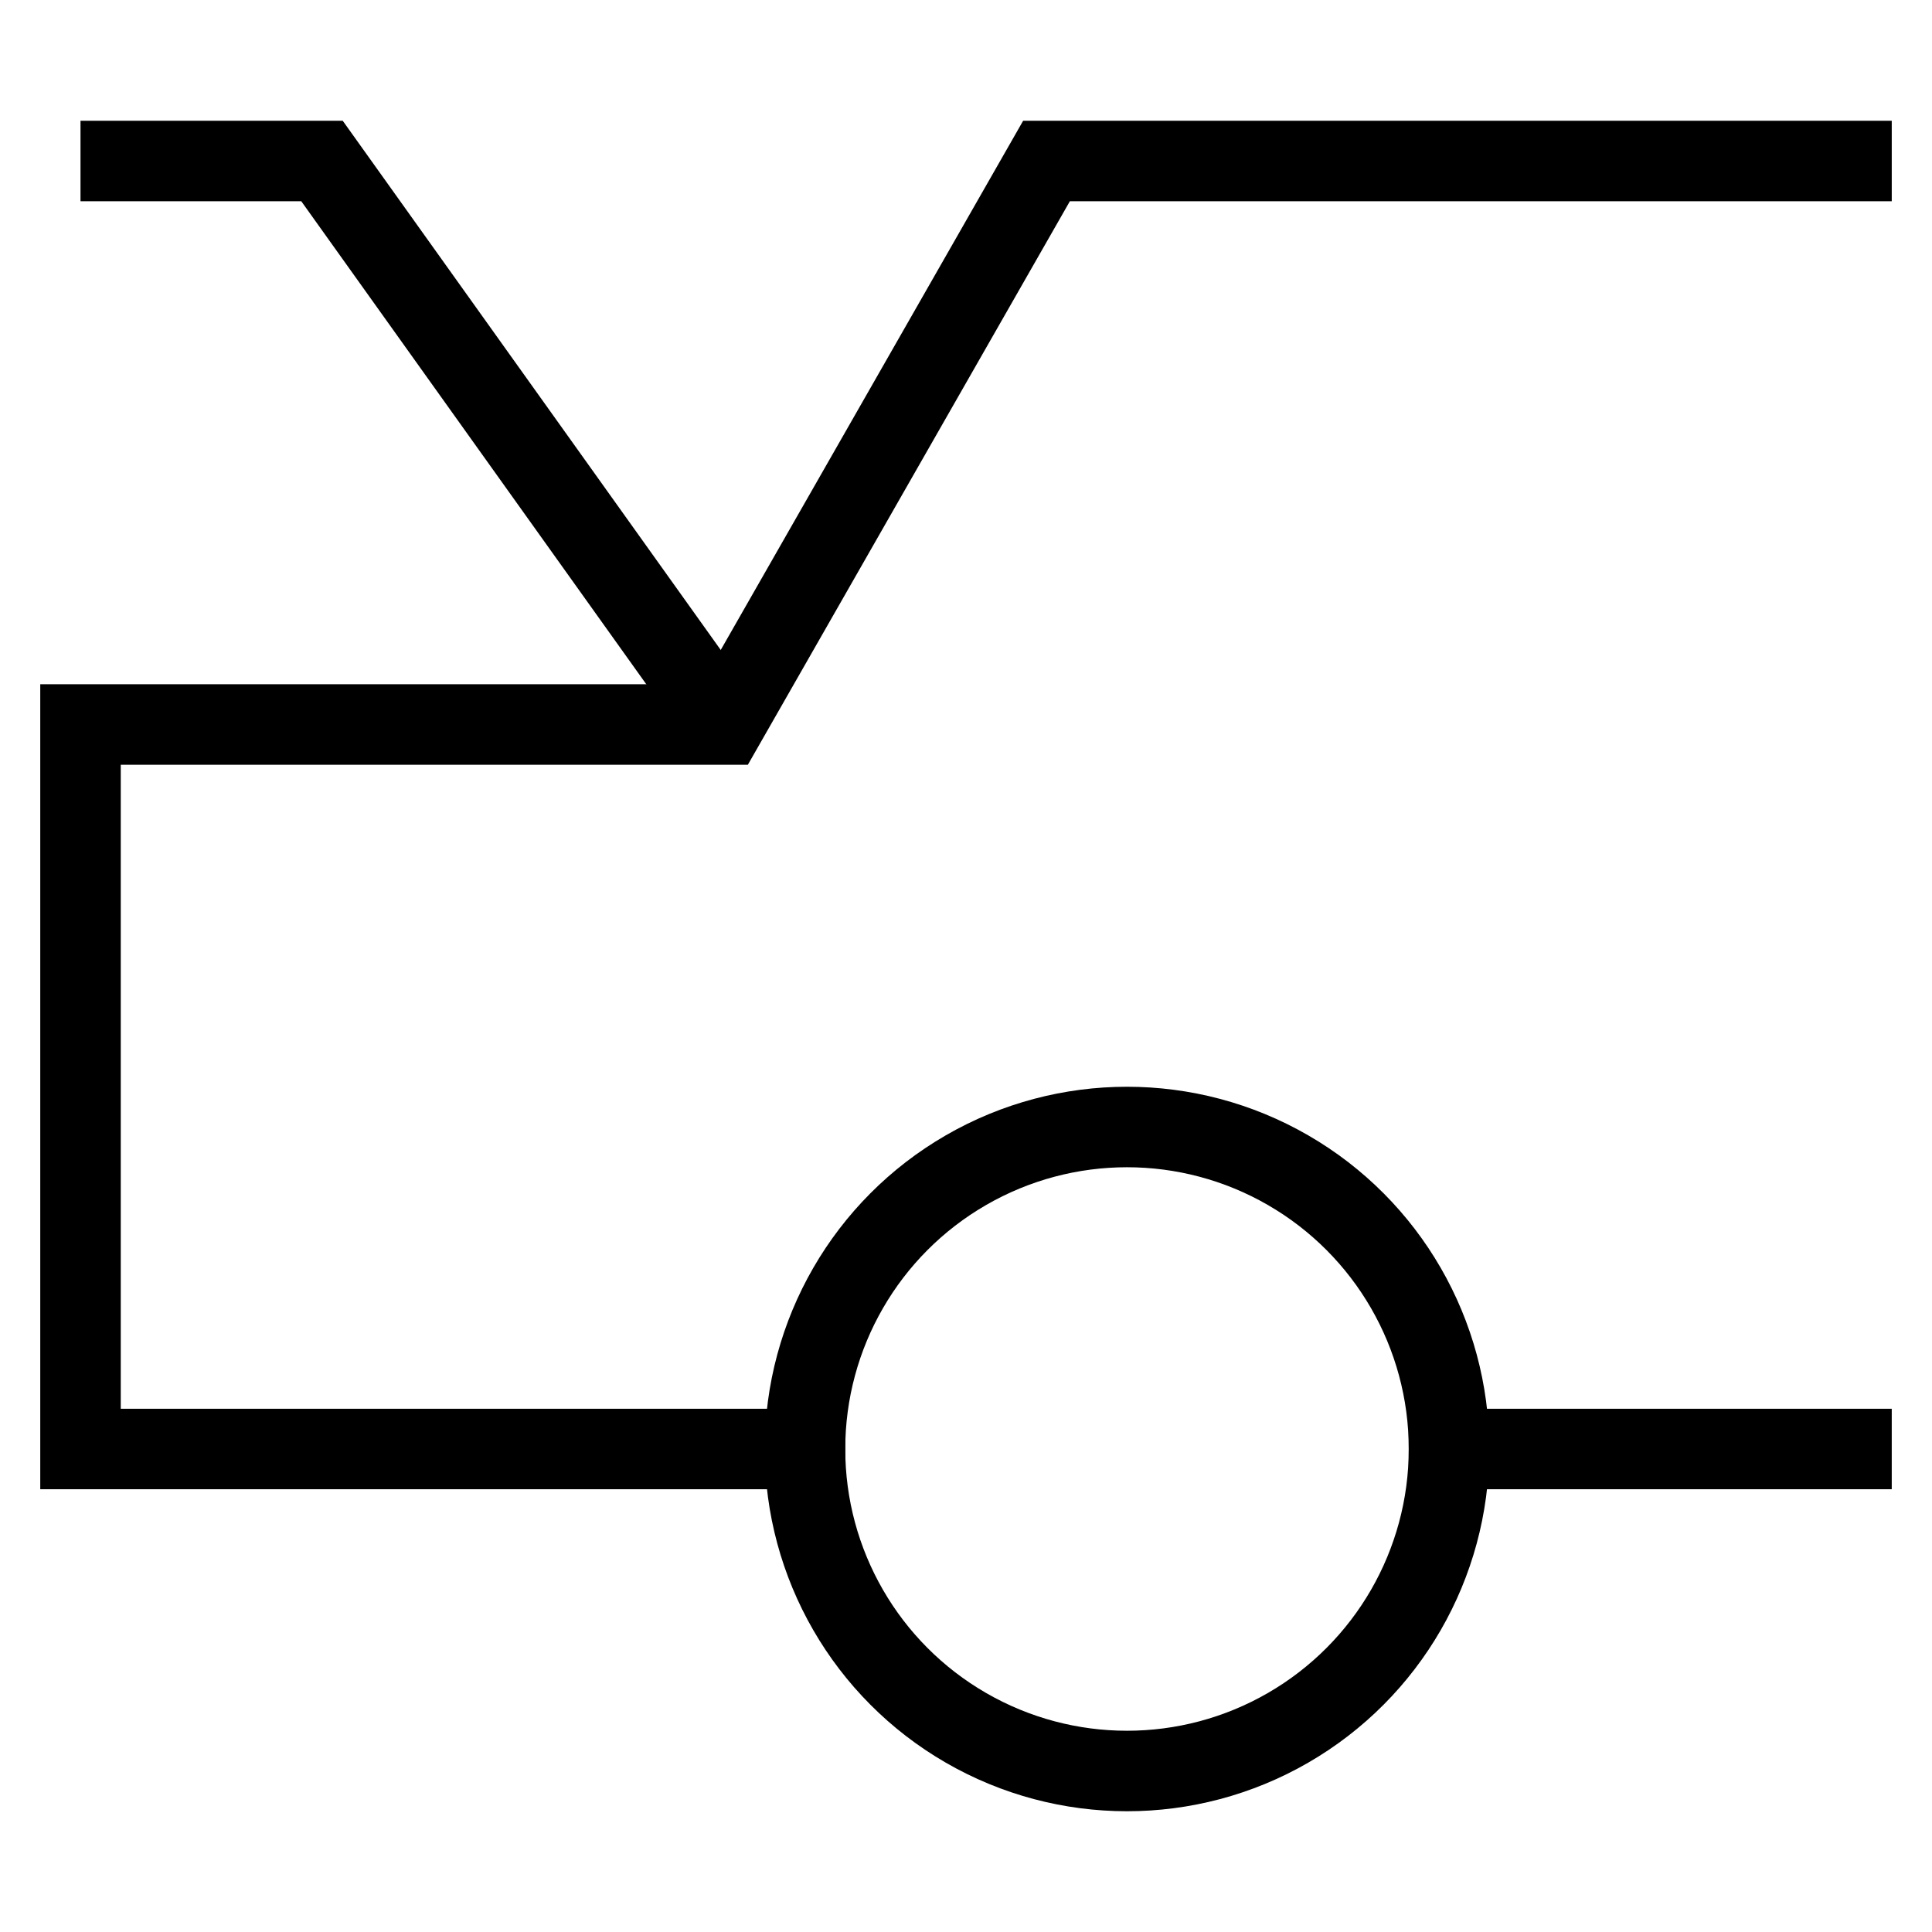 <svg id="nc_icon" xmlns="http://www.w3.org/2000/svg" xml:space="preserve" viewBox="0 0 24 24"><g fill="none" stroke="currentColor" stroke-miterlimit="10" class="nc-icon-wrapper"><path d="M9 9 4 2H1" data-cap="butt" data-color="color-2" vector-effect="non-scaling-stroke"/><circle cx="14" cy="18" r="4" stroke-linecap="square" vector-effect="non-scaling-stroke"/><path stroke-linecap="square" d="M23 18h-5M10 18H1V9h8l4-7h10" vector-effect="non-scaling-stroke"/></g></svg>
